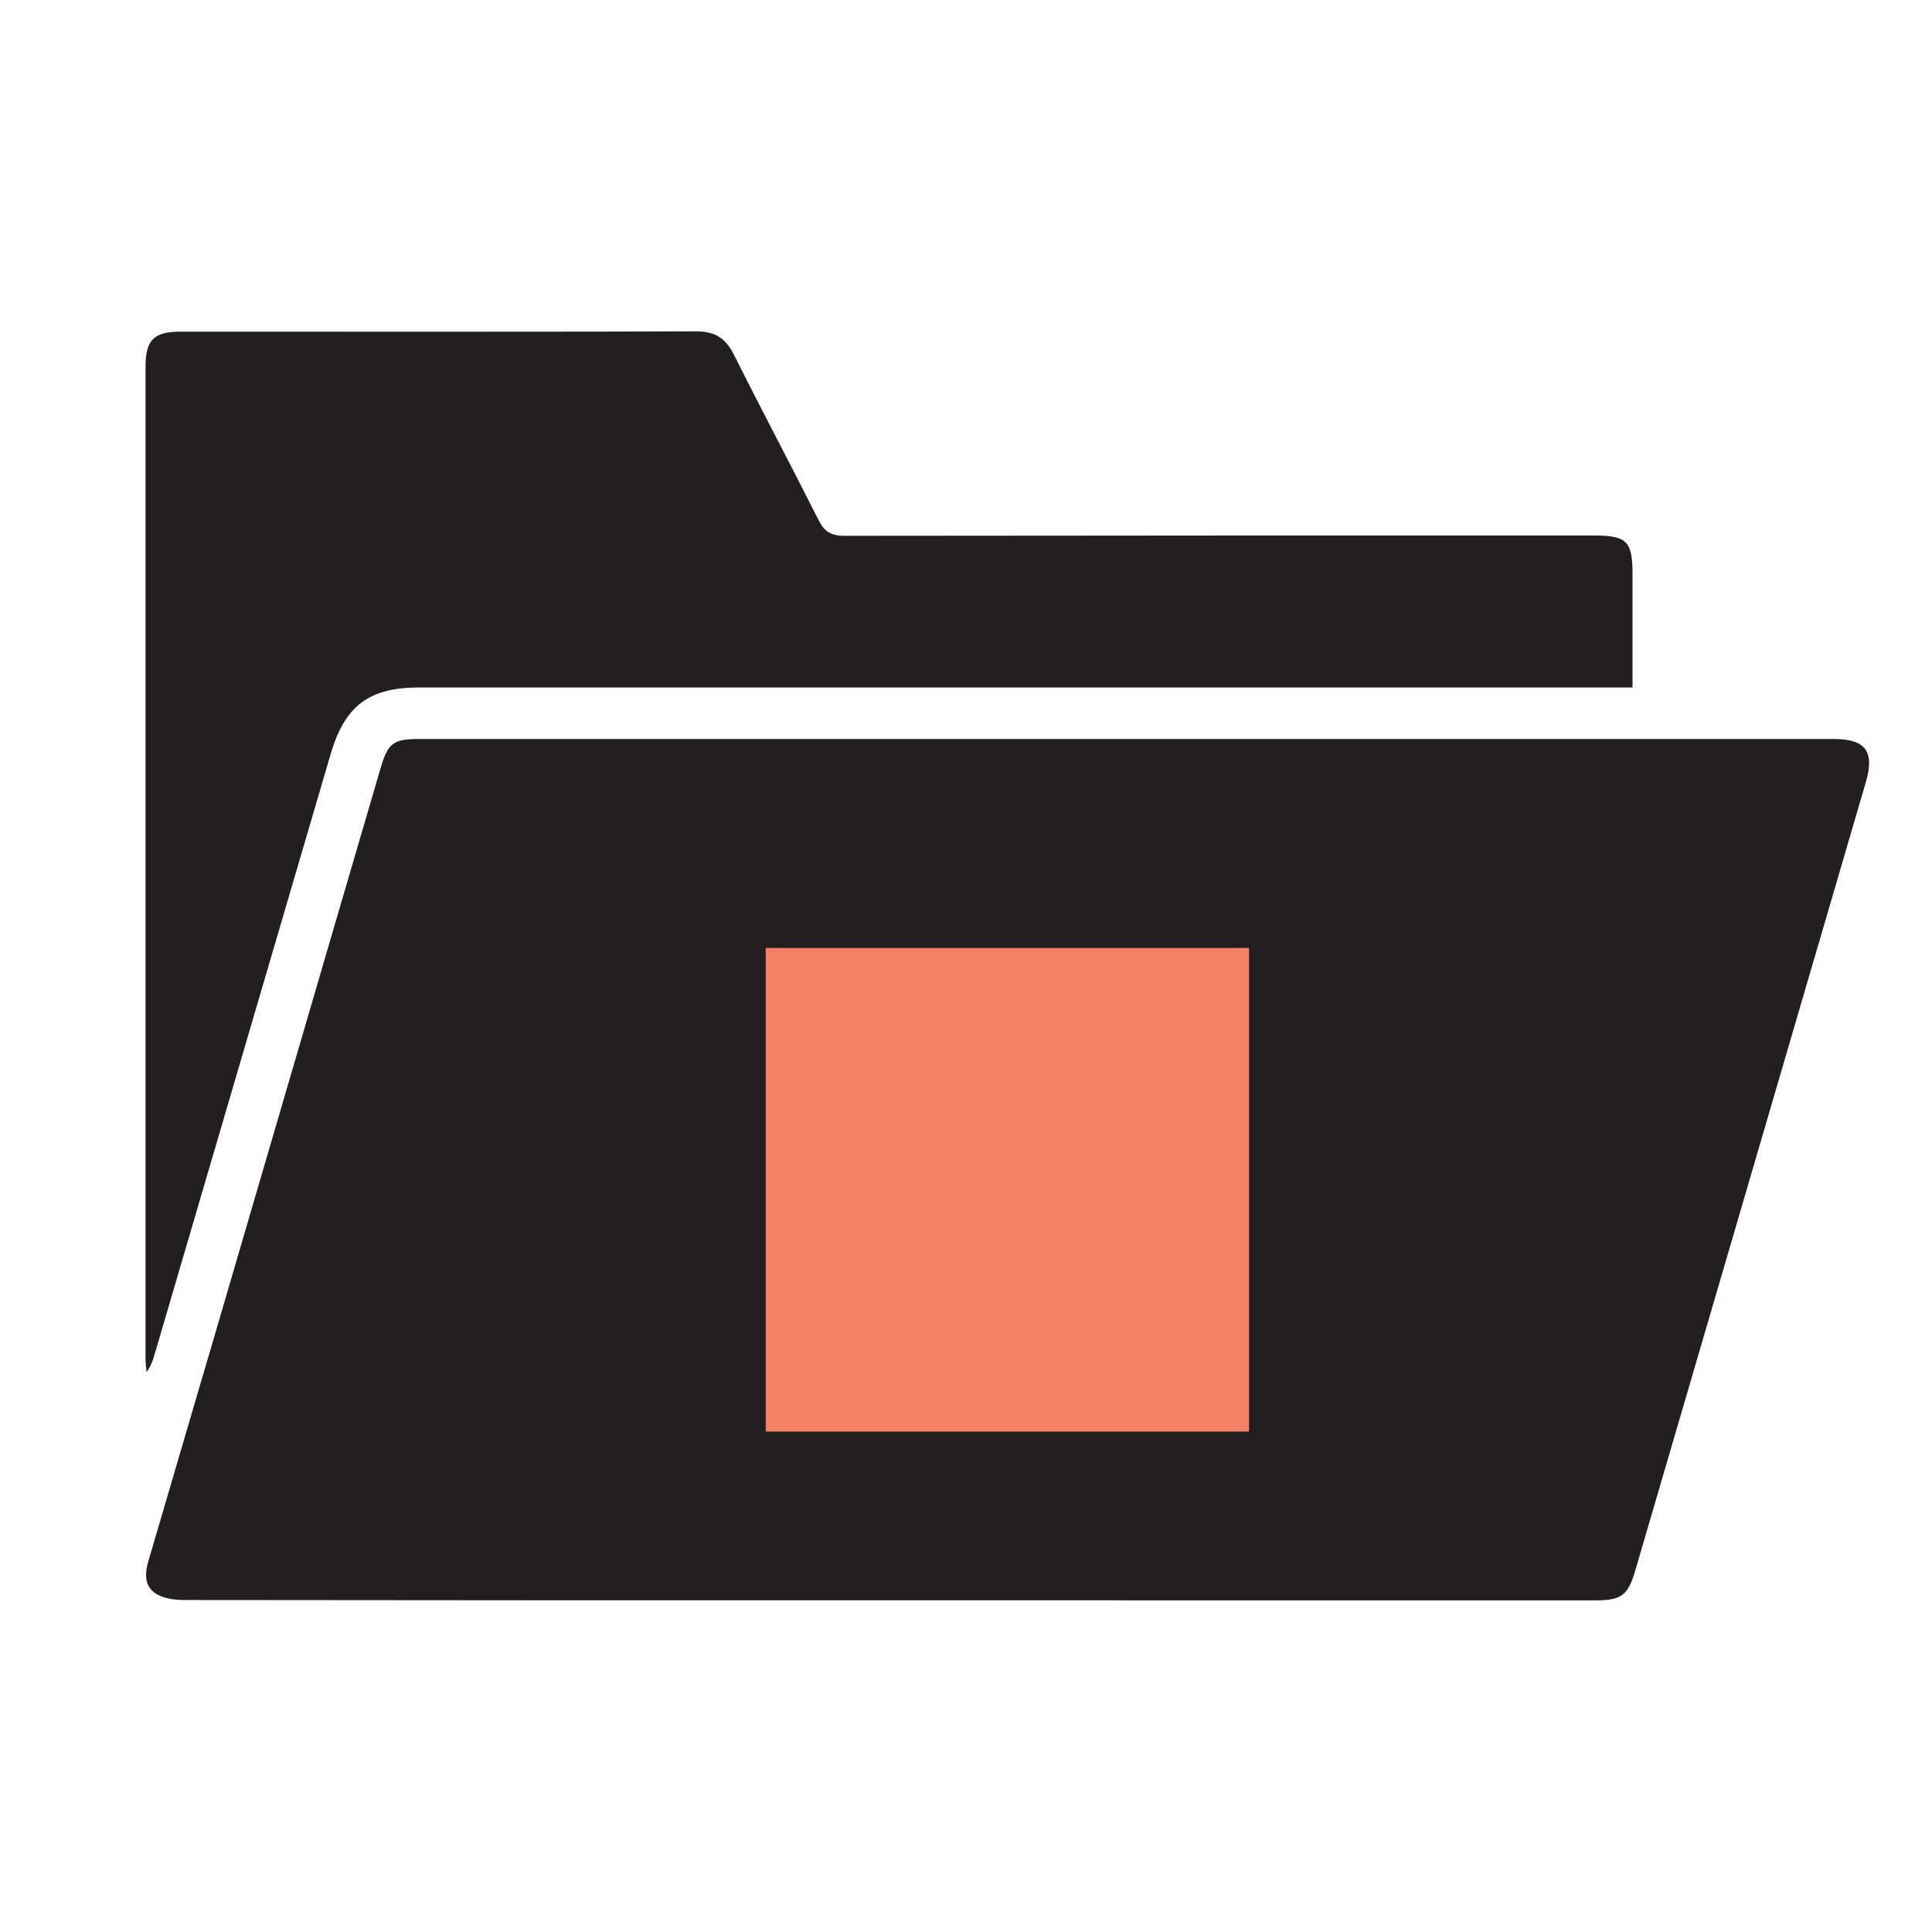 <?xml version="1.0" encoding="utf-8"?>
<!-- Generator: Adobe Illustrator 25.4.1, SVG Export Plug-In . SVG Version: 6.00 Build 0)  -->
<svg version="1.1" id="Layer_1" xmlns="http://www.w3.org/2000/svg" xmlns:xlink="http://www.w3.org/1999/xlink" x="0px" y="0px"
	 viewBox="0 0 60 60" style="enable-background:new 0 0 60 60;" xml:space="preserve">
<style type="text/css">
	.st0{fill:#231F20;}
	.st1{fill:#F48165;}
</style>
<path class="st0" d="M27.57,49.7c-7.28,0-14.56,0-21.84-0.01c-0.29,0-0.62-0.04-0.86-0.18c-0.4-0.24-0.38-0.64-0.25-1.07
	c1.41-4.8,2.82-9.6,4.22-14.4c1-3.41,1.99-6.82,2.99-10.22c0.22-0.74,0.39-0.87,1.18-0.87c14.65,0,29.29,0,43.94,0
	c0.99,0,1.28,0.39,0.99,1.36c-2.39,8.16-4.77,16.32-7.16,24.48c-0.22,0.75-0.43,0.91-1.21,0.91C42.23,49.7,34.9,49.7,27.57,49.7z"/>
<path class="st0" d="M50.7,21.35c-0.28,0-0.49,0-0.7,0c-12.33,0-24.65,0-36.98,0c-1.55,0-2.3,0.56-2.74,2.03
	C8.45,29.62,6.62,35.86,4.79,42.1c-0.05,0.17-0.11,0.34-0.24,0.51c-0.01-0.14-0.03-0.27-0.03-0.41c0-10.27,0-20.54,0-30.82
	c0-0.82,0.26-1.08,1.08-1.08c5.34,0,10.69,0.01,16.03-0.01c0.59,0,0.92,0.23,1.17,0.74c0.86,1.72,1.76,3.41,2.62,5.12
	c0.18,0.36,0.39,0.49,0.8,0.49c7.75-0.01,15.5-0.01,23.25-0.01c1.06,0,1.23,0.17,1.23,1.22c0,0.97,0,1.94,0,2.91
	C50.7,20.94,50.7,21.11,50.7,21.35z"/>
<rect x="23.78" y="29.44" class="st1" width="15.01" height="15.02"/>
</svg>
